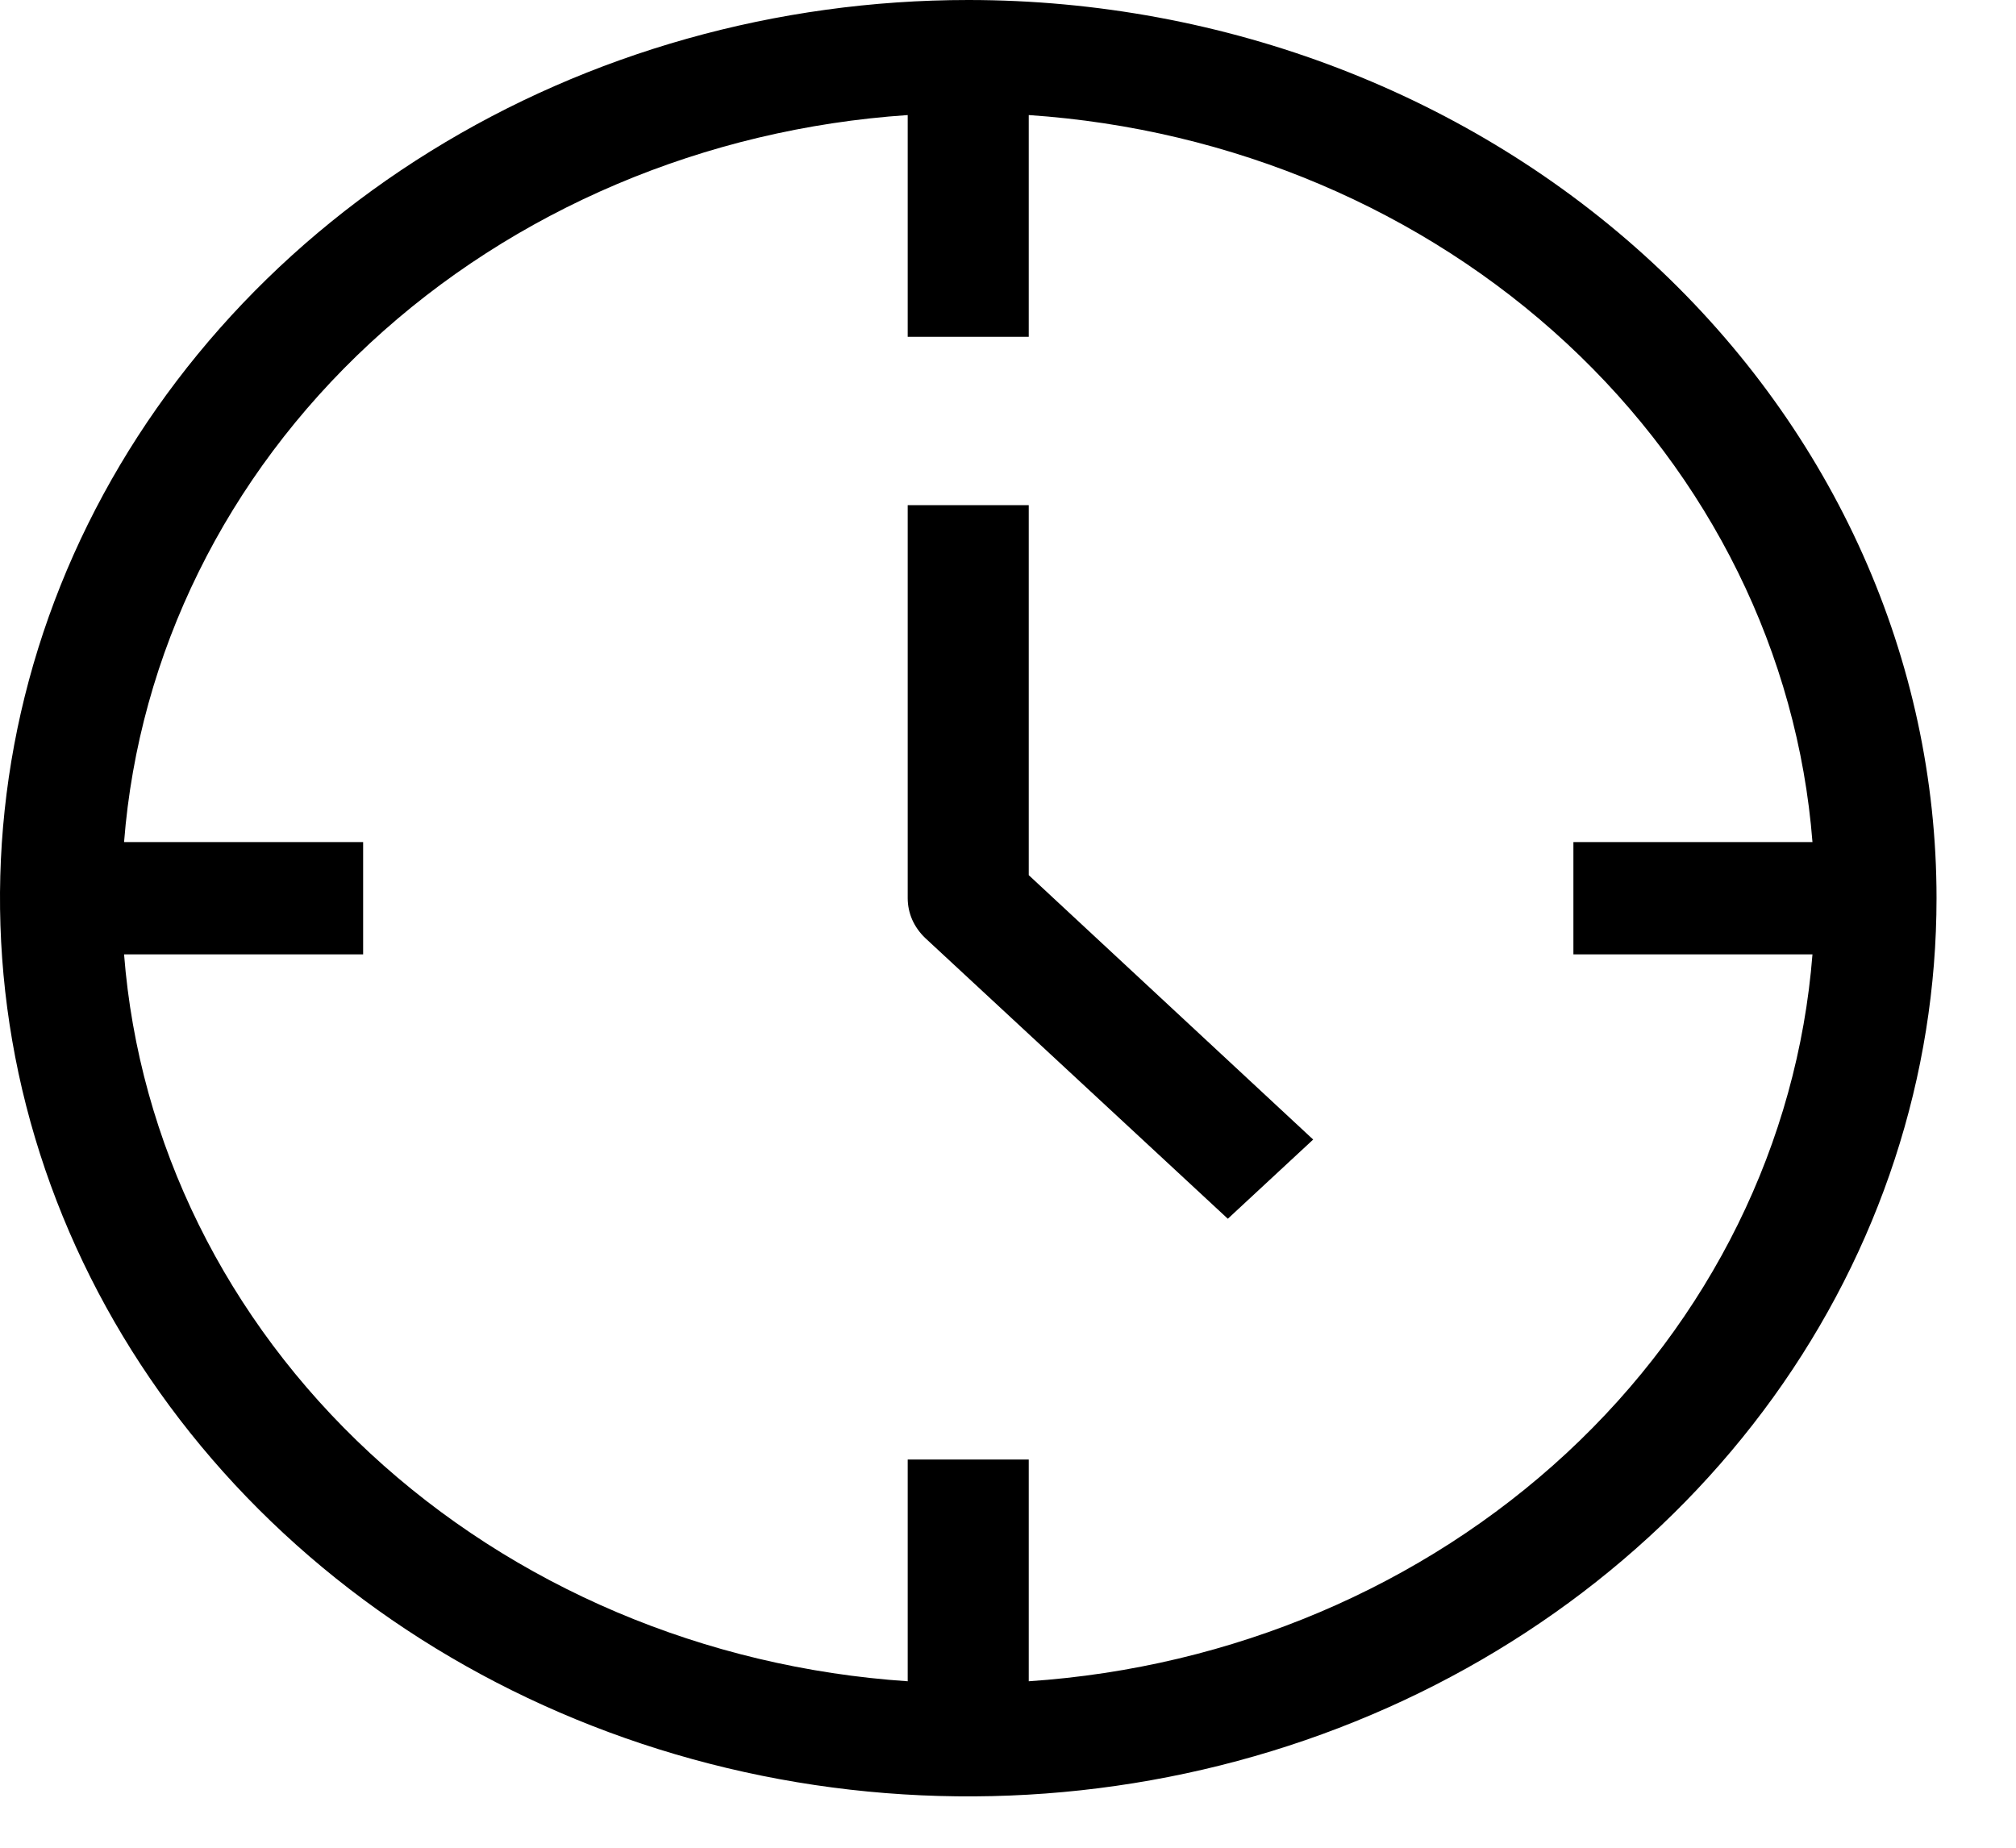 <svg width="24" height="22" viewBox="0 0 24 22" fill="none" xmlns="http://www.w3.org/2000/svg">
<path d="M11.527 0C9.247 0 7.018 0.627 5.123 1.802C3.227 2.977 1.75 4.648 0.877 6.602C0.005 8.556 -0.223 10.706 0.221 12.781C0.666 14.855 1.764 16.761 3.376 18.256C4.988 19.752 7.042 20.77 9.278 21.183C11.514 21.596 13.832 21.384 15.938 20.574C18.044 19.765 19.844 18.394 21.111 16.636C22.378 14.877 23.054 12.809 23.054 10.694C23.054 7.858 21.839 5.138 19.677 3.132C17.516 1.127 14.584 0 11.527 0V0ZM12.247 20.018V17.378H10.806V20.018C8.39 19.856 6.118 18.891 4.405 17.302C2.691 15.713 1.652 13.604 1.477 11.363H4.323V10.026H1.477C1.652 7.784 2.691 5.676 4.405 4.086C6.118 2.497 8.39 1.533 10.806 1.37V4.01H12.247V1.37C14.664 1.533 16.936 2.497 18.649 4.086C20.362 5.676 21.401 7.784 21.577 10.026H18.731V11.363H21.577C21.401 13.604 20.362 15.713 18.649 17.302C16.936 18.891 14.664 19.856 12.247 20.018Z" fill="black"/>
<path d="M12.247 6.015H10.806V10.694C10.806 10.782 10.824 10.869 10.86 10.951C10.896 11.032 10.949 11.106 11.015 11.169L14.617 14.511L15.633 13.568L12.247 10.42V6.015Z" fill="black"/>
</svg>
